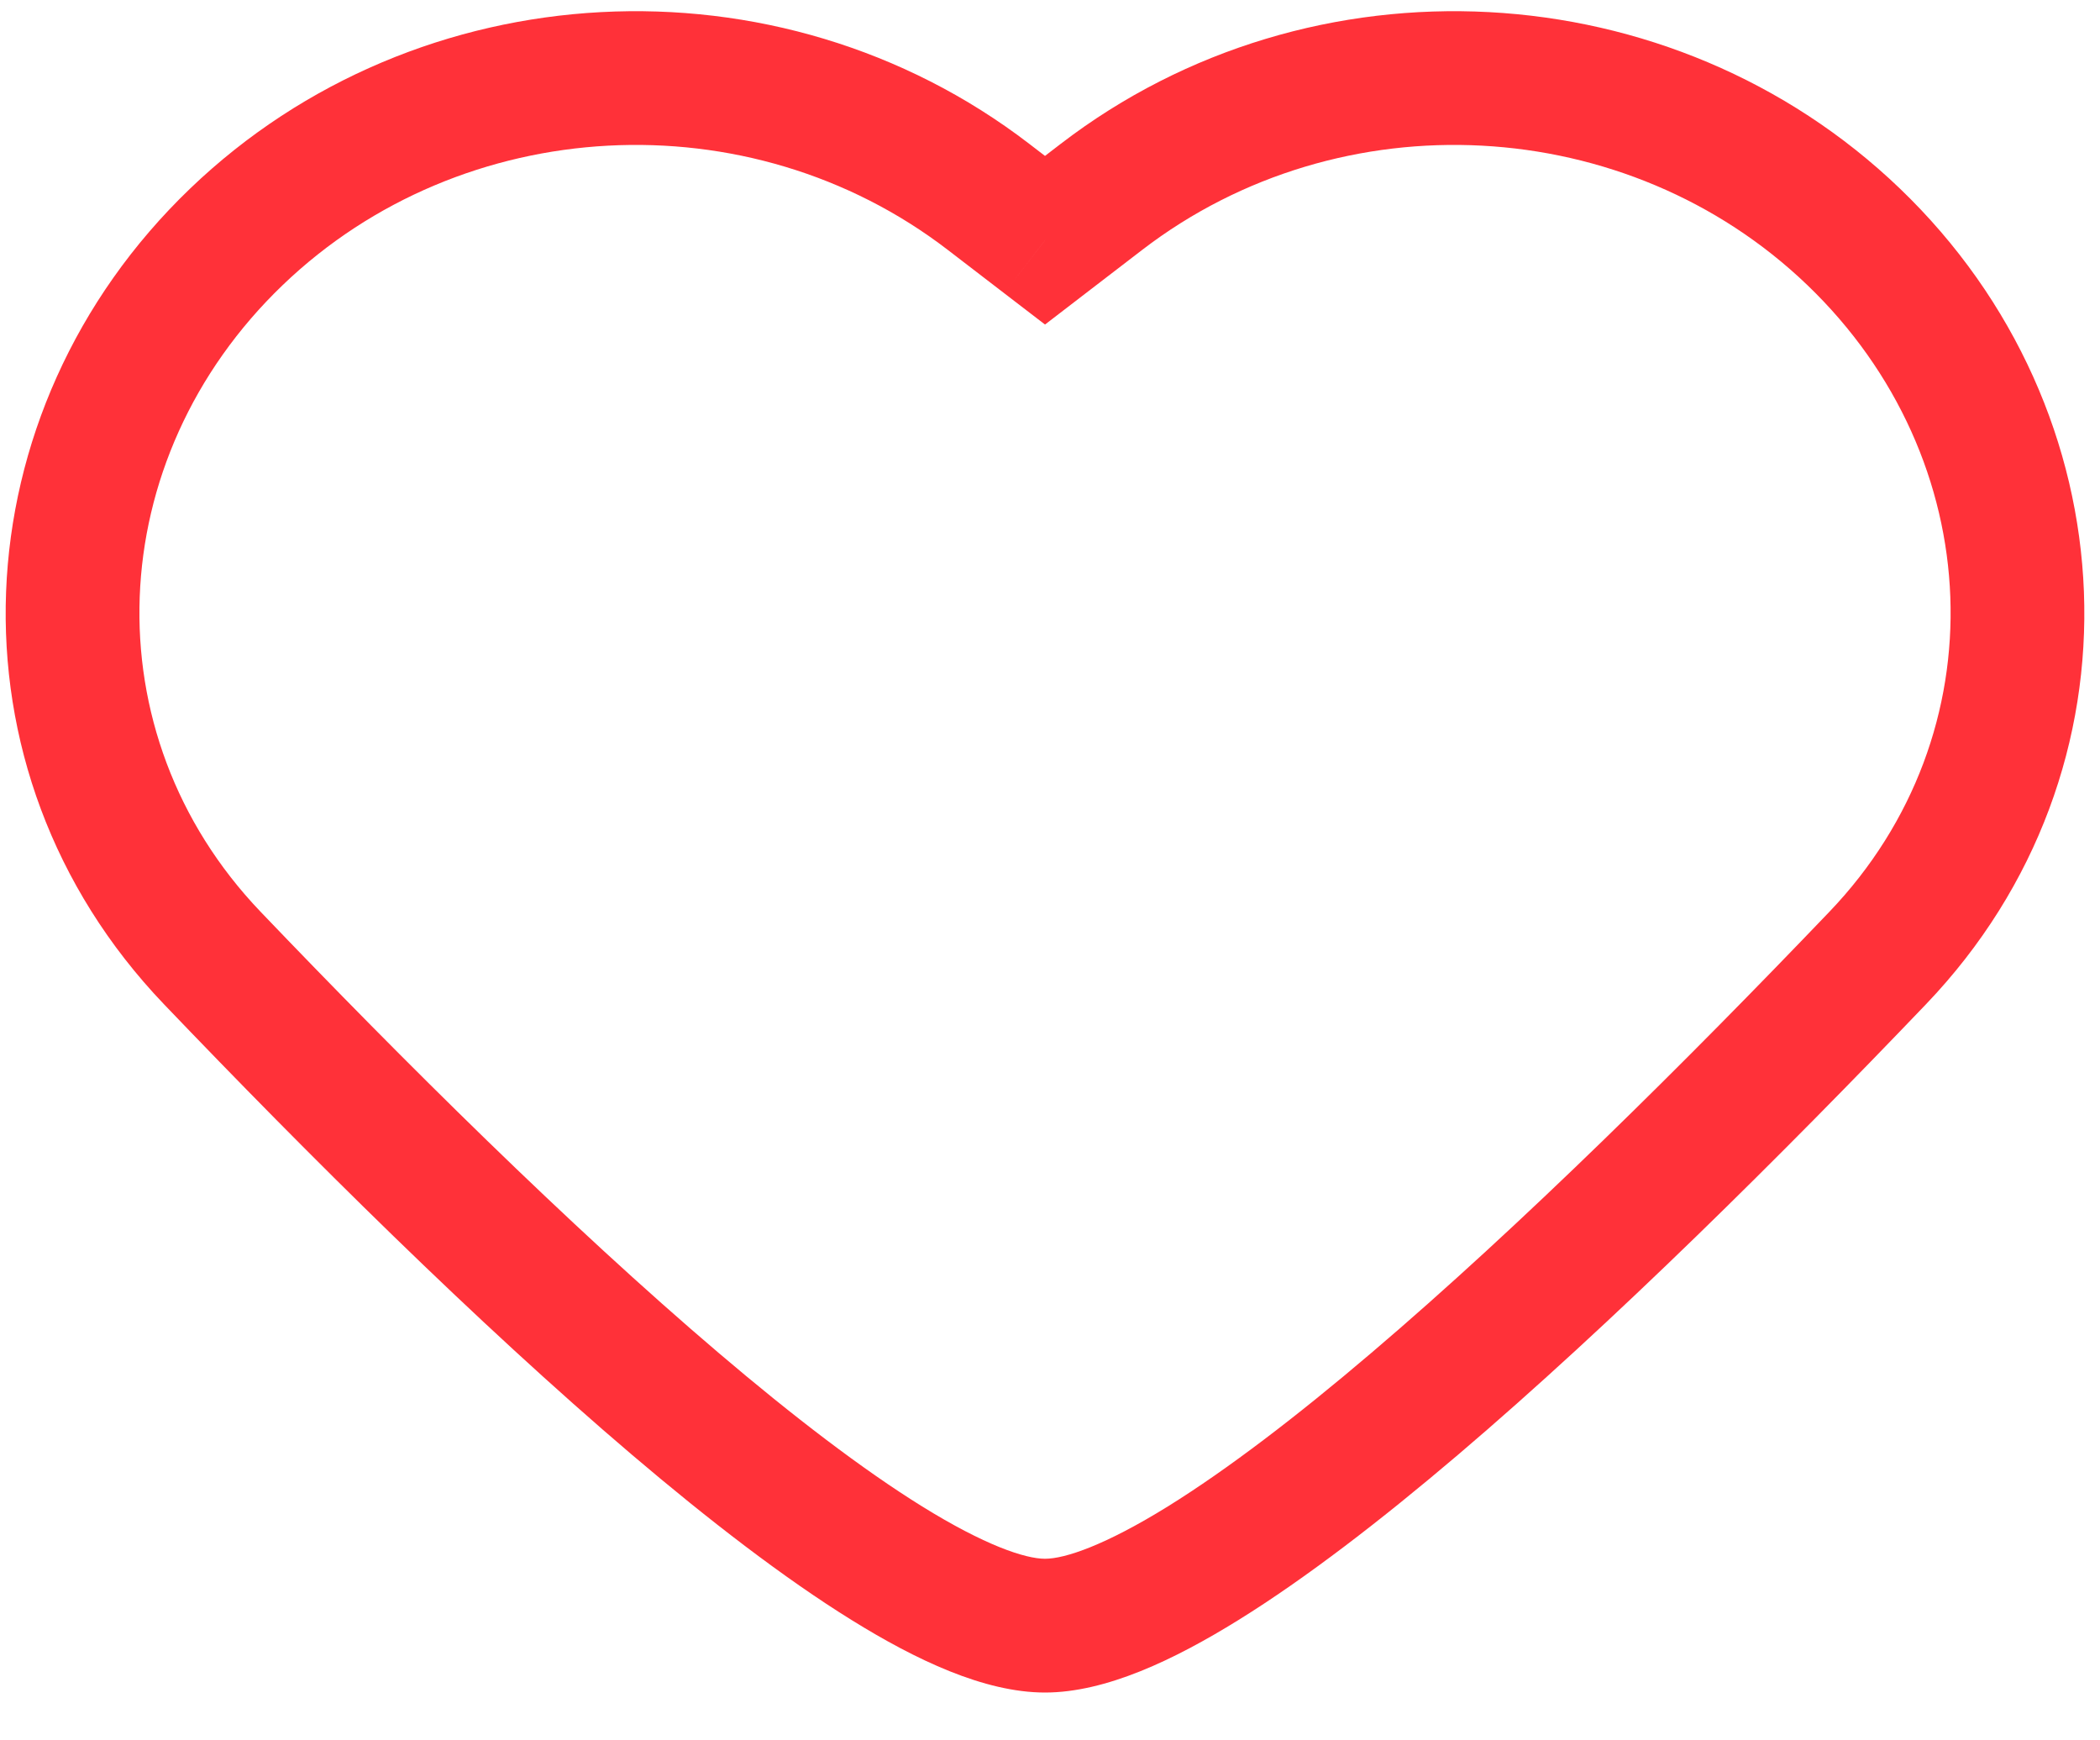 <svg width="35" height="29" viewBox="0 0 35 29" fill="none" xmlns="http://www.w3.org/2000/svg">
<path d="M17.417 4.003L16.738 4.887L17.417 5.408L18.095 4.887L17.417 4.003ZM18.36 3.279L19.038 4.163L19.038 4.163L18.36 3.279ZM31.295 15.964L32.1 16.734L31.295 15.964ZM3.538 15.964L2.733 16.734L3.538 15.964ZM16.474 3.279L17.152 2.395L16.474 3.279ZM30.892 3.945L31.664 3.141V3.141L30.892 3.945ZM18.095 4.887L19.038 4.163L17.681 2.395L16.738 3.119L18.095 4.887ZM30.49 15.193C28.121 17.669 25.355 20.418 22.859 22.541C21.61 23.605 20.452 24.489 19.464 25.102C18.422 25.748 17.75 25.974 17.417 25.974V28.203C18.429 28.203 19.569 27.659 20.639 26.996C21.762 26.3 23.014 25.335 24.303 24.239C26.885 22.042 29.713 19.229 32.1 16.734L30.49 15.193ZM17.417 25.974C17.084 25.974 16.411 25.748 15.369 25.102C14.381 24.489 13.224 23.605 11.974 22.541C9.479 20.418 6.712 17.669 4.343 15.193L2.733 16.734C5.12 19.229 7.948 22.042 10.53 24.239C11.819 25.335 13.072 26.3 14.195 26.996C15.264 27.659 16.405 28.203 17.417 28.203V25.974ZM15.795 4.163L16.738 4.887L18.095 3.119L17.152 2.395L15.795 4.163ZM4.713 4.749C7.703 1.88 12.485 1.622 15.795 4.163L17.152 2.395C12.974 -0.811 6.96 -0.496 3.17 3.141L4.713 4.749ZM4.343 15.193C1.501 12.223 1.69 7.649 4.713 4.749L3.17 3.141C-0.69 6.844 -1.007 12.825 2.733 16.734L4.343 15.193ZM30.121 4.749C33.144 7.649 33.333 12.223 30.49 15.193L32.1 16.734C35.84 12.825 35.524 6.844 31.664 3.141L30.121 4.749ZM19.038 4.163C22.349 1.622 27.13 1.88 30.121 4.749L31.664 3.141C27.873 -0.496 21.859 -0.811 17.681 2.395L19.038 4.163Z" fill="#FF3139"/>
</svg>
